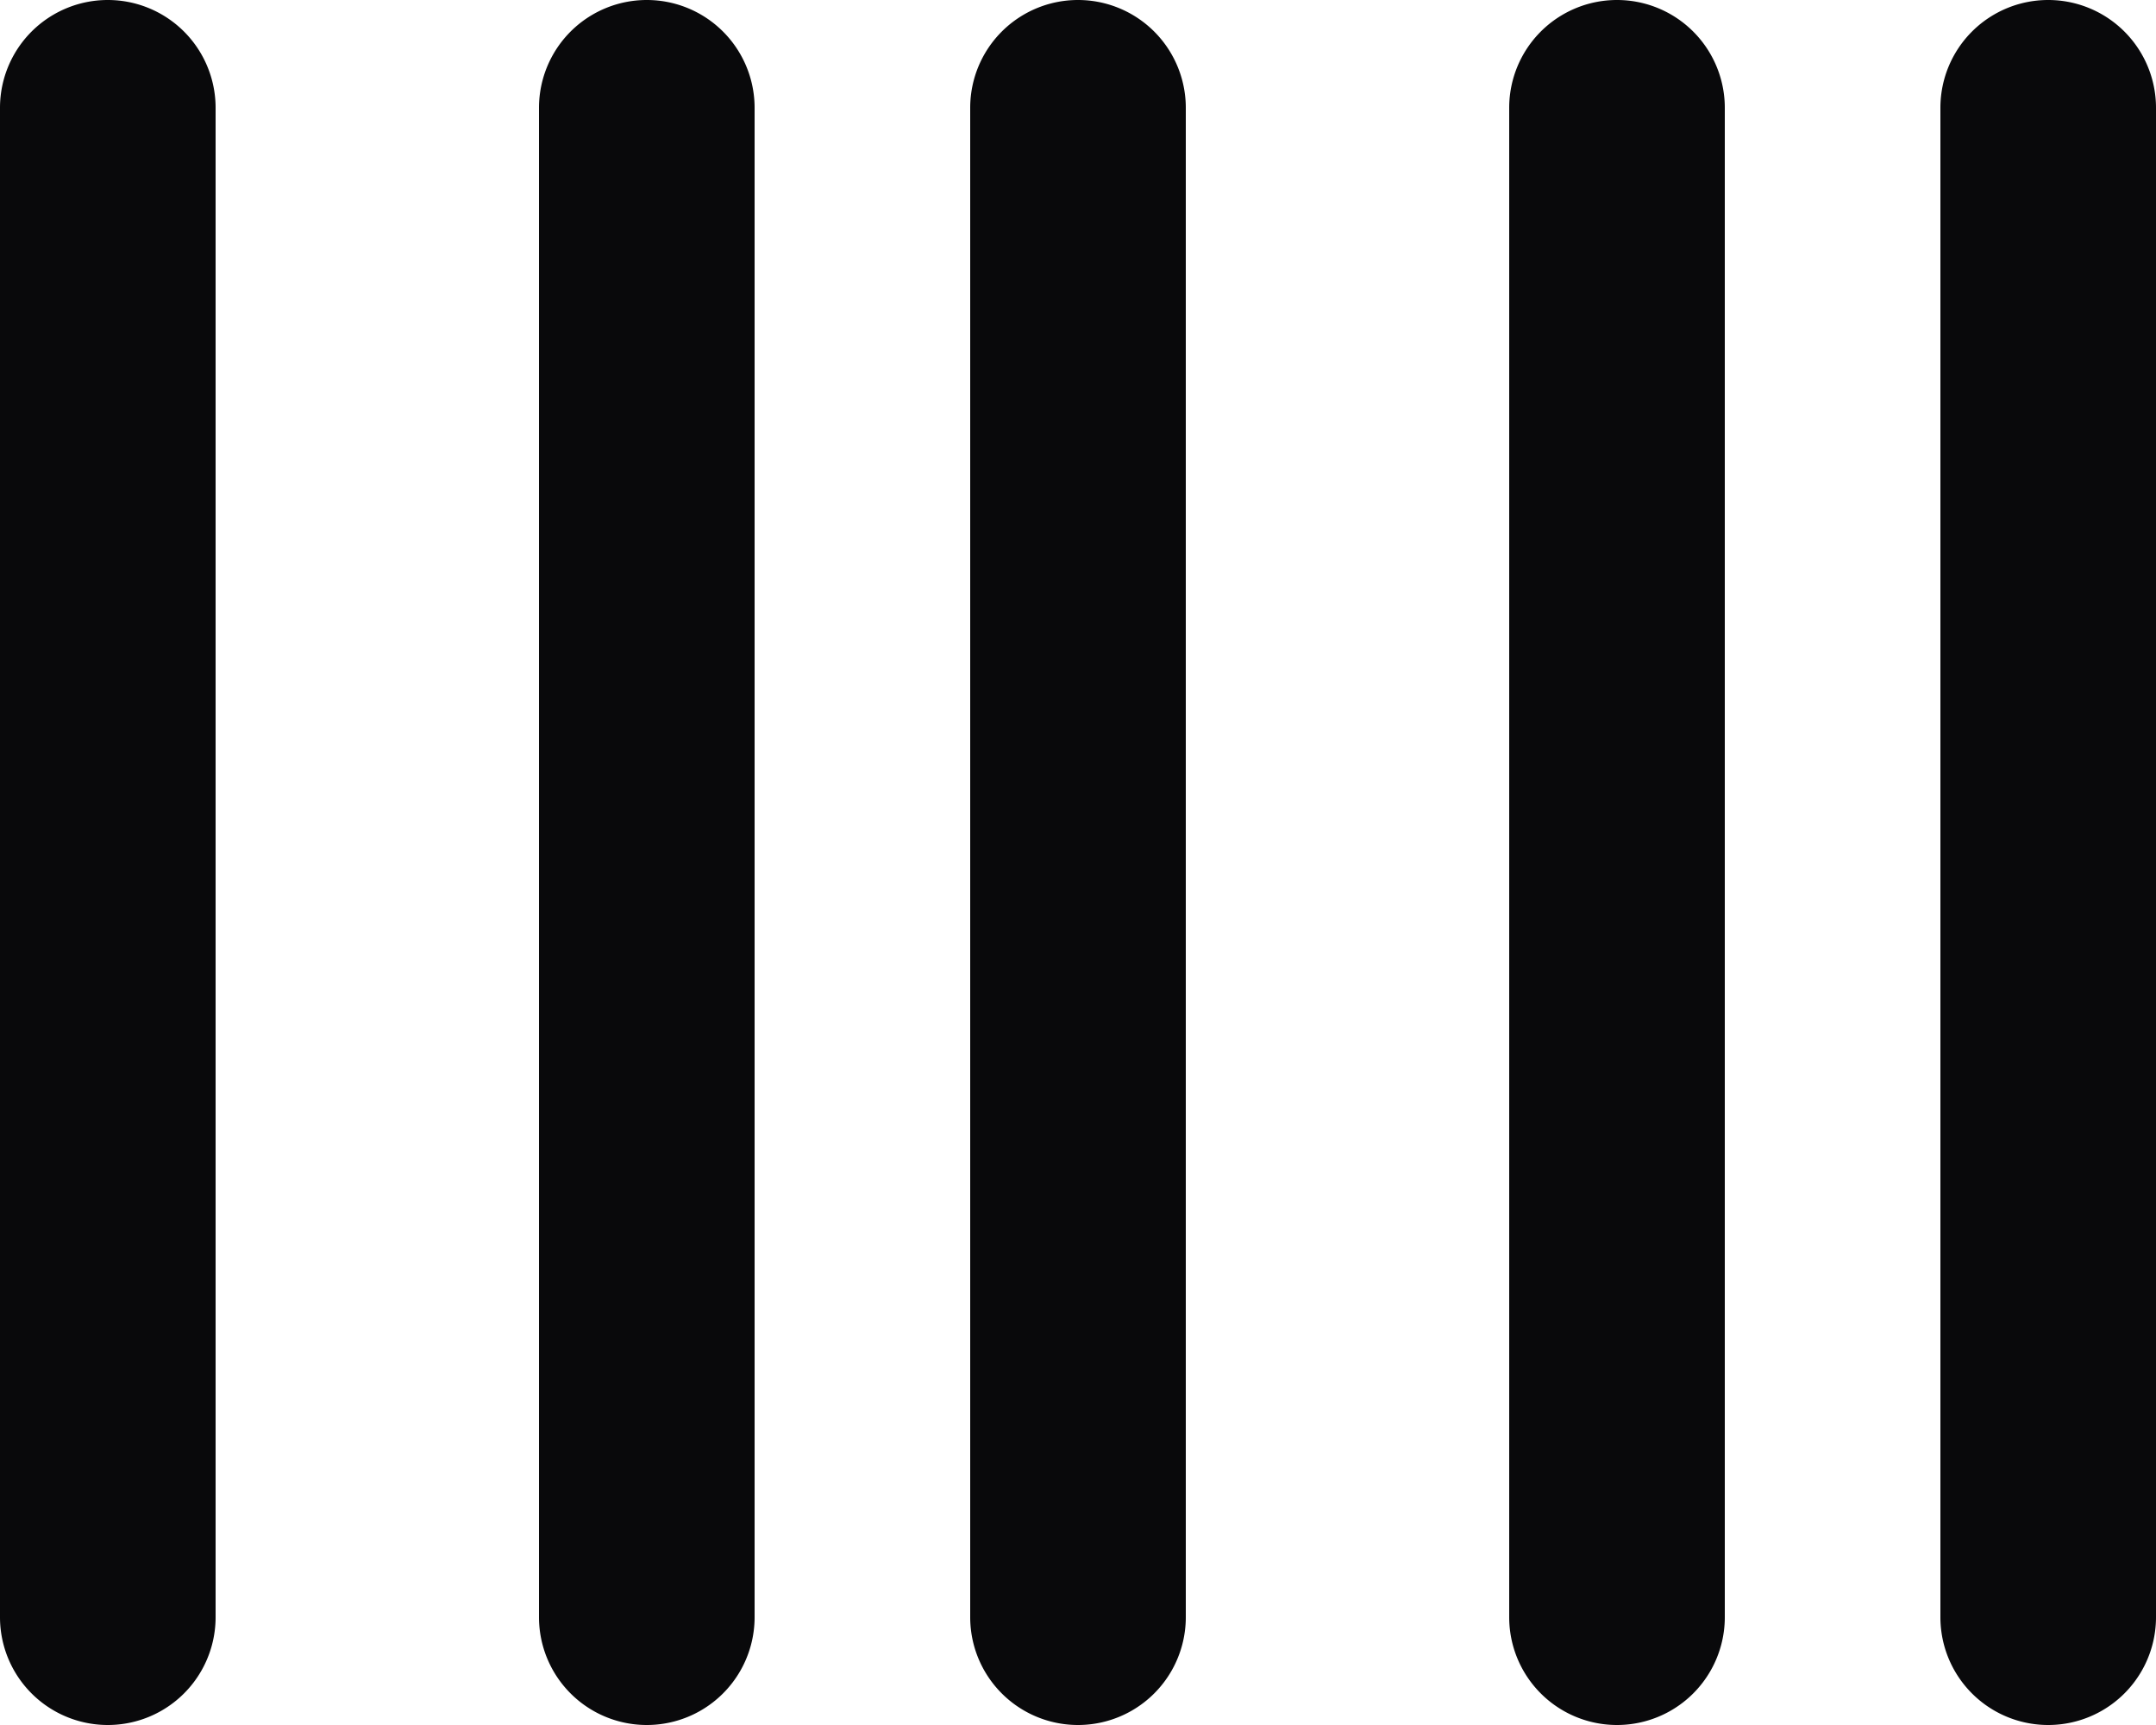 <svg id="barcode" xmlns="http://www.w3.org/2000/svg" width="20" height="16" viewBox="0 0 20 16">
  <path id="Vector" d="M2,1A1,1,0,0,0,0,1ZM0,15a1,1,0,0,0,2,0ZM7,1A1,1,0,0,0,5,1ZM5,15a1,1,0,0,0,2,0ZM11,1A1,1,0,0,0,9,1ZM9,15a1,1,0,0,0,2,0ZM16,1a1,1,0,0,0-2,0ZM14,15a1,1,0,0,0,2,0ZM20,1a1,1,0,0,0-2,0ZM18,15a1,1,0,0,0,2,0ZM0,1V15H2V1ZM5,1V15H7V1ZM9,1V15h2V1Zm5,0V15h2V1Zm4,0V15h2V1Z" fill="#09090b"/>
</svg>
